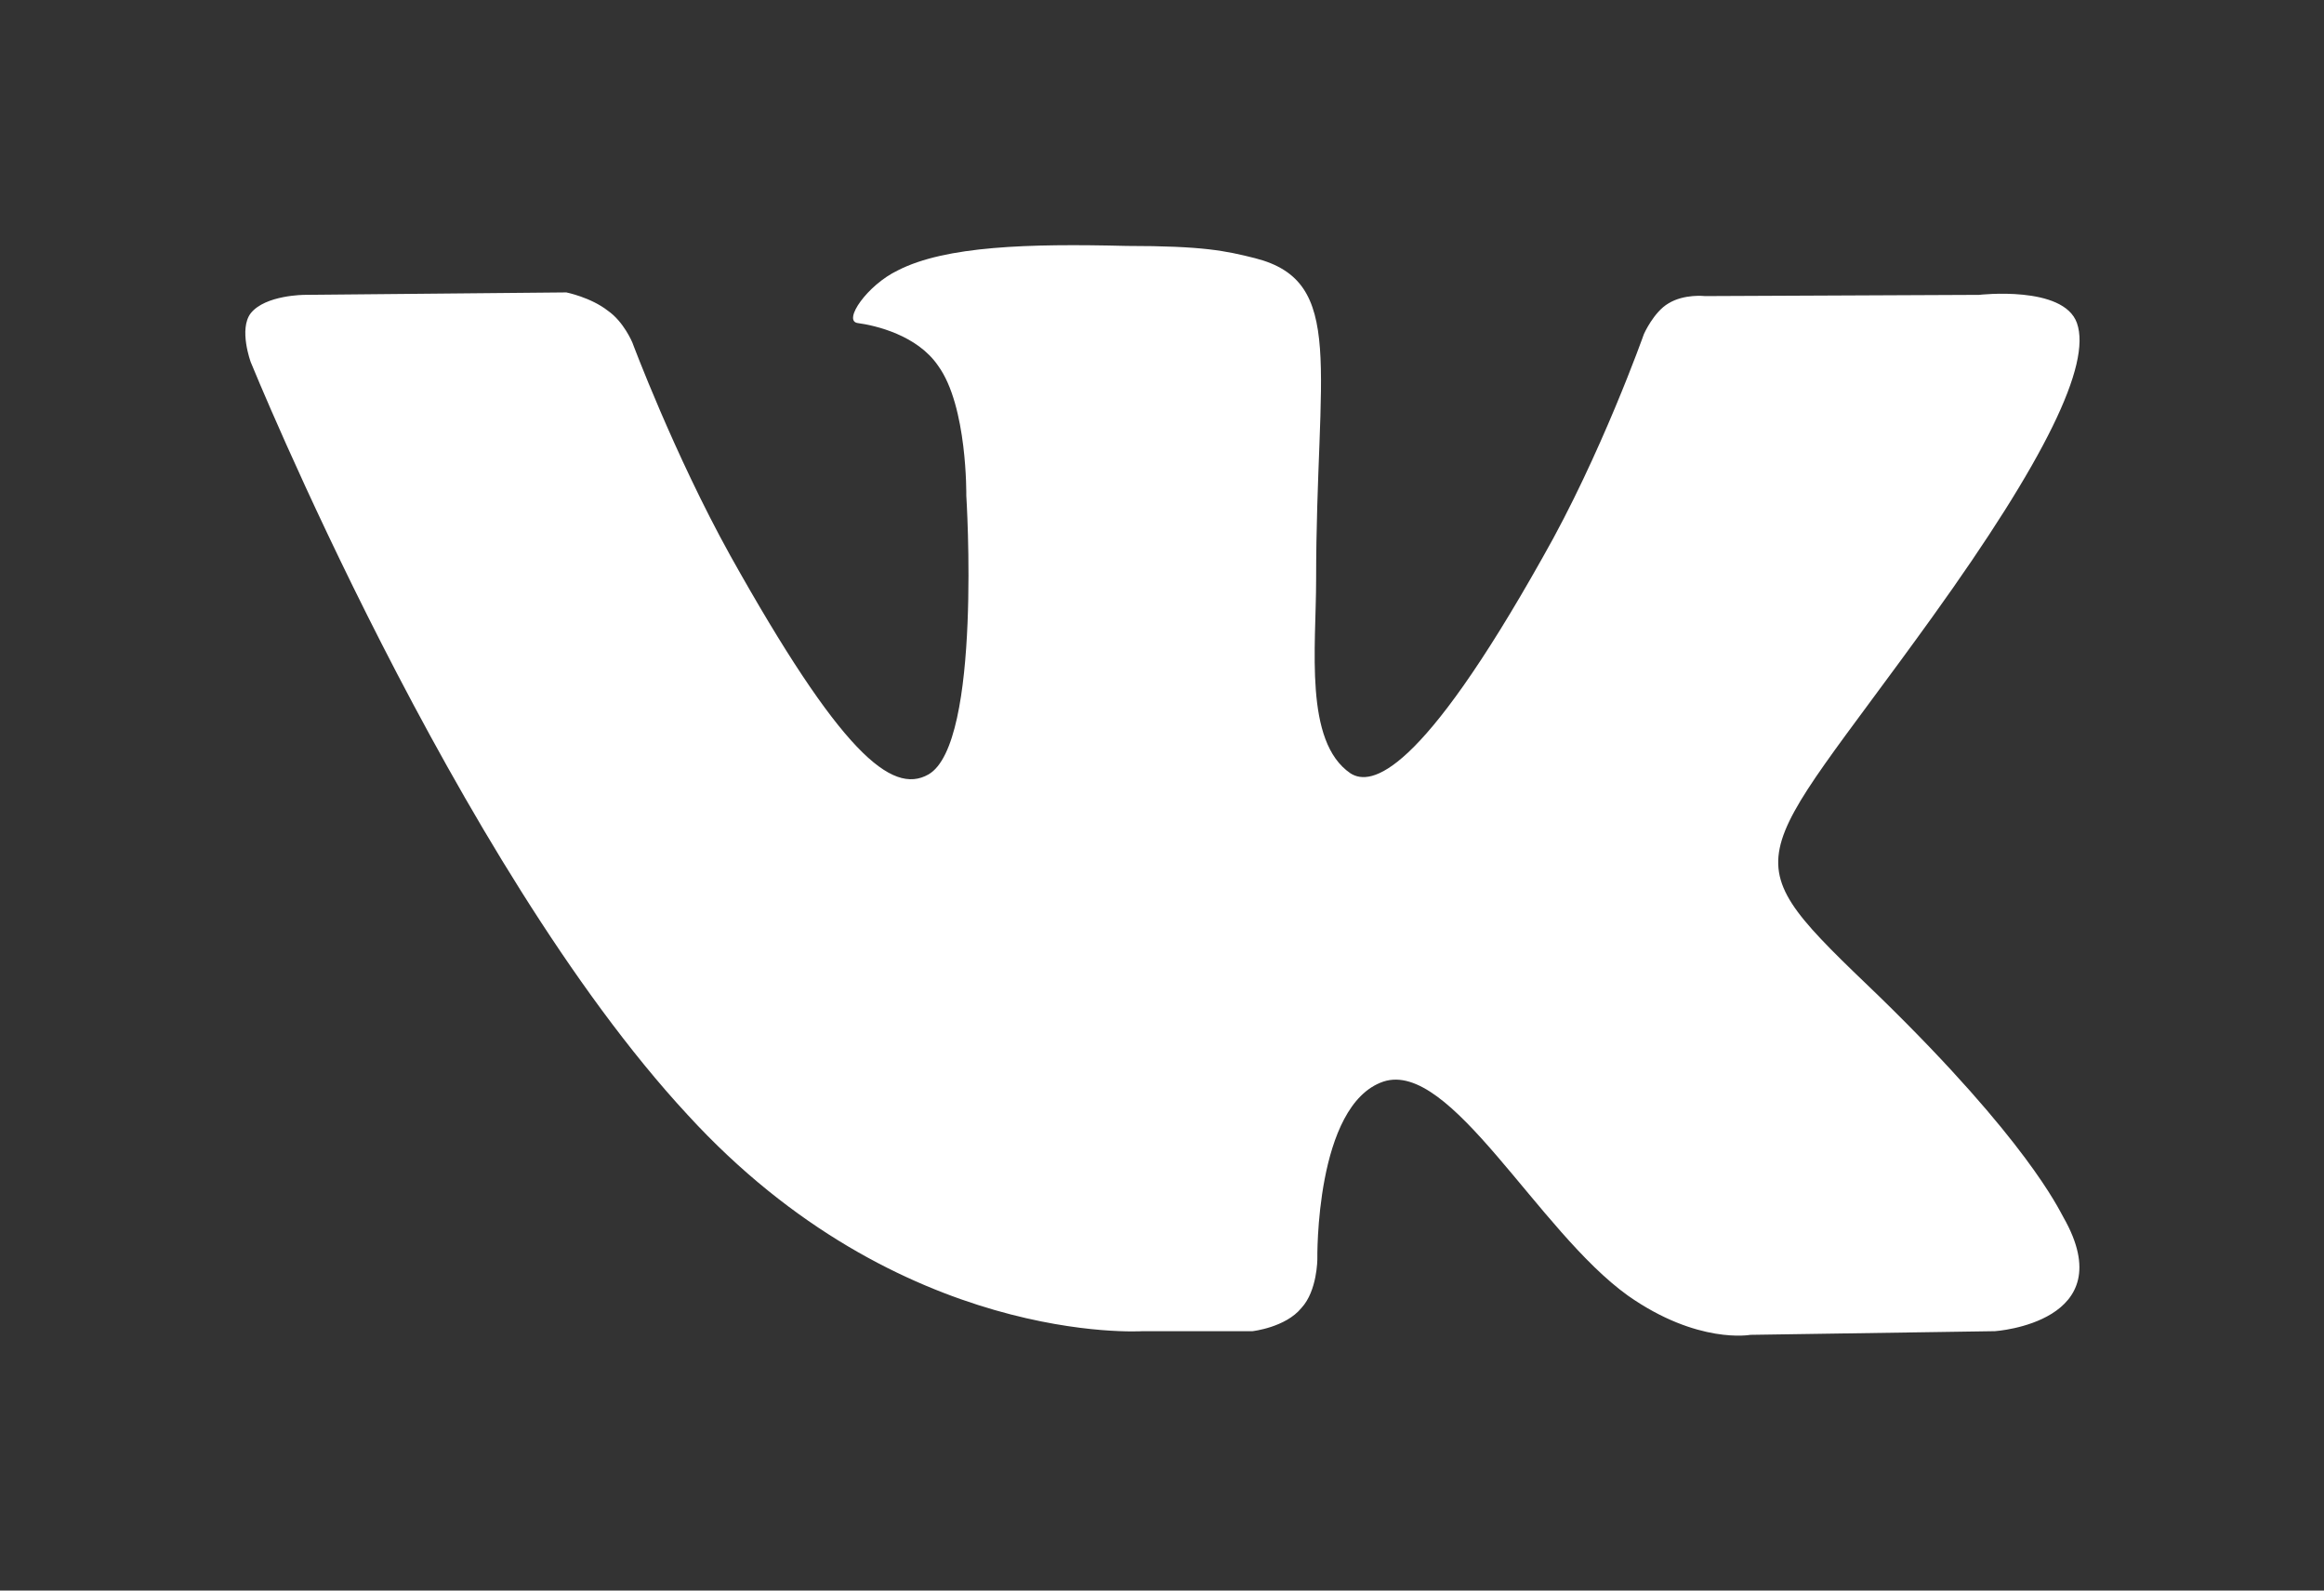 <svg xmlns="http://www.w3.org/2000/svg" xmlns:xlink="http://www.w3.org/1999/xlink" width="19" height="13" viewBox="0 0 19 13"><rect x="0" y="0" width="19" height="13" fill="#333333" stroke="none"/><defs><path id="yyx1a" d="M393.87 2188.95c-.04-.07-.3-.63-1.5-1.8-1.25-1.2-1.08-1.01.43-3.11.92-1.28 1.3-2.06 1.18-2.4-.11-.31-.8-.23-.8-.23l-2.24.01s-.17-.02-.3.06c-.12.07-.2.25-.2.25s-.35.99-.83 1.83c-1 1.78-1.4 1.87-1.57 1.76-.38-.26-.28-1.03-.28-1.58 0-1.73.25-2.44-.5-2.63-.24-.06-.42-.1-1.05-.1-.8-.02-1.48 0-1.87.2-.25.12-.45.41-.33.43.15.02.49.1.66.35.24.33.23 1.06.23 1.06s.13 2.03-.31 2.28c-.3.17-.72-.18-1.62-1.79-.46-.83-.8-1.74-.8-1.74s-.07-.17-.2-.26c-.14-.11-.34-.15-.34-.15l-2.14.02s-.32 0-.44.15c-.1.13 0 .4 0 .4s1.67 4.1 3.57 6.15c1.74 1.9 3.72 1.77 3.72 1.77h.9s.27-.03.4-.19c.13-.14.13-.4.13-.4s-.02-1.26.54-1.45c.55-.18 1.26 1.22 2 1.75.57.4 1 .32 1 .32l2-.03s1.05-.07.56-.93z"/></defs><g><g transform="translate(-377 -2179)"><use fill="#fff" xlink:href="#yyx1a"/></g></g></svg>
